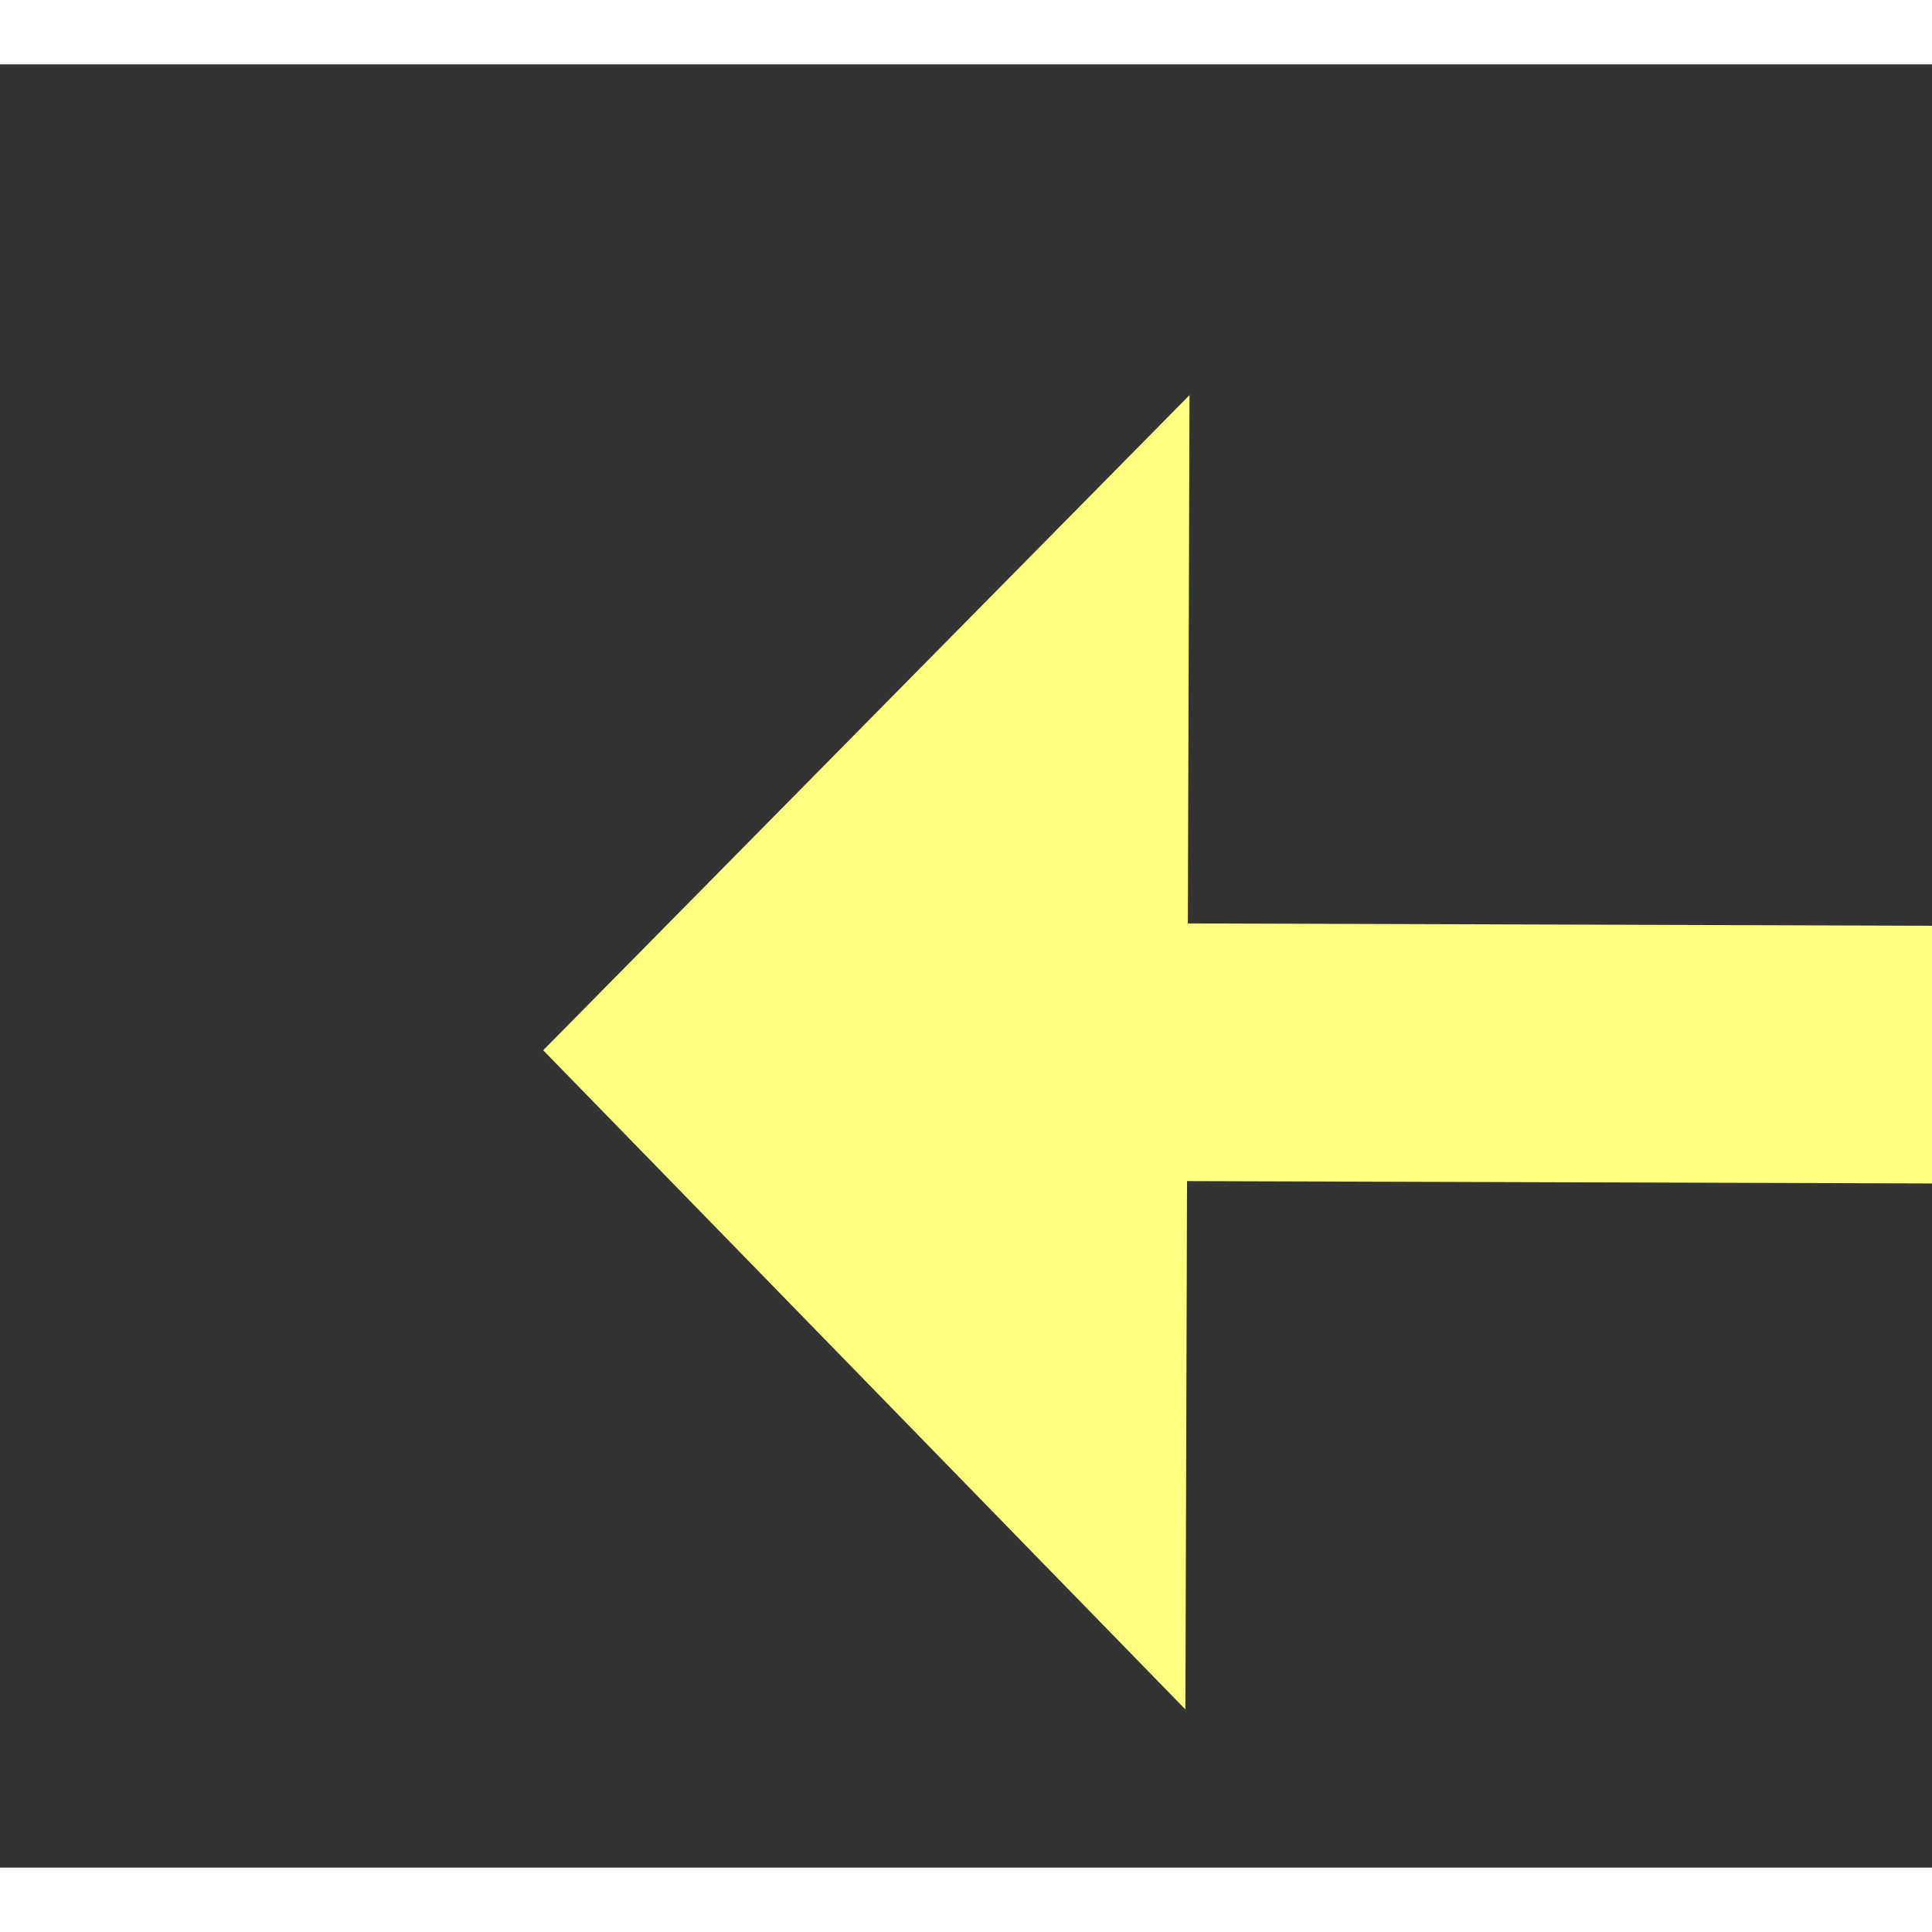﻿<?xml version="1.0" encoding="utf-8"?>
<svg version="1.1" xmlns:xlink="http://www.w3.org/1999/xlink" width="30px" height="30px" preserveAspectRatio="xMinYMid meet" viewBox="940 8381  30 28" xmlns="http://www.w3.org/2000/svg">
  <rect x="940" y="8381" width="30" height="28" fill="#333333" stroke="none"/>
  <g transform="matrix(0.191 0.982 -0.982 0.191 9013.538 5855.705 )">
    <path d="M 966 8394.2  L 976 8384  L 966 8373.8  L 966 8394.2  Z " fill-rule="nonzero" fill="#ffff80" stroke="none" transform="matrix(-0.194 0.981 -0.981 -0.194 9367.718 9067.466 )" />
    <path d="M 938 8384  L 968 8384  " stroke-width="4" stroke="#ffff80" fill="none" transform="matrix(-0.194 0.981 -0.981 -0.194 9367.718 9067.466 )" />
  </g>
</svg>
